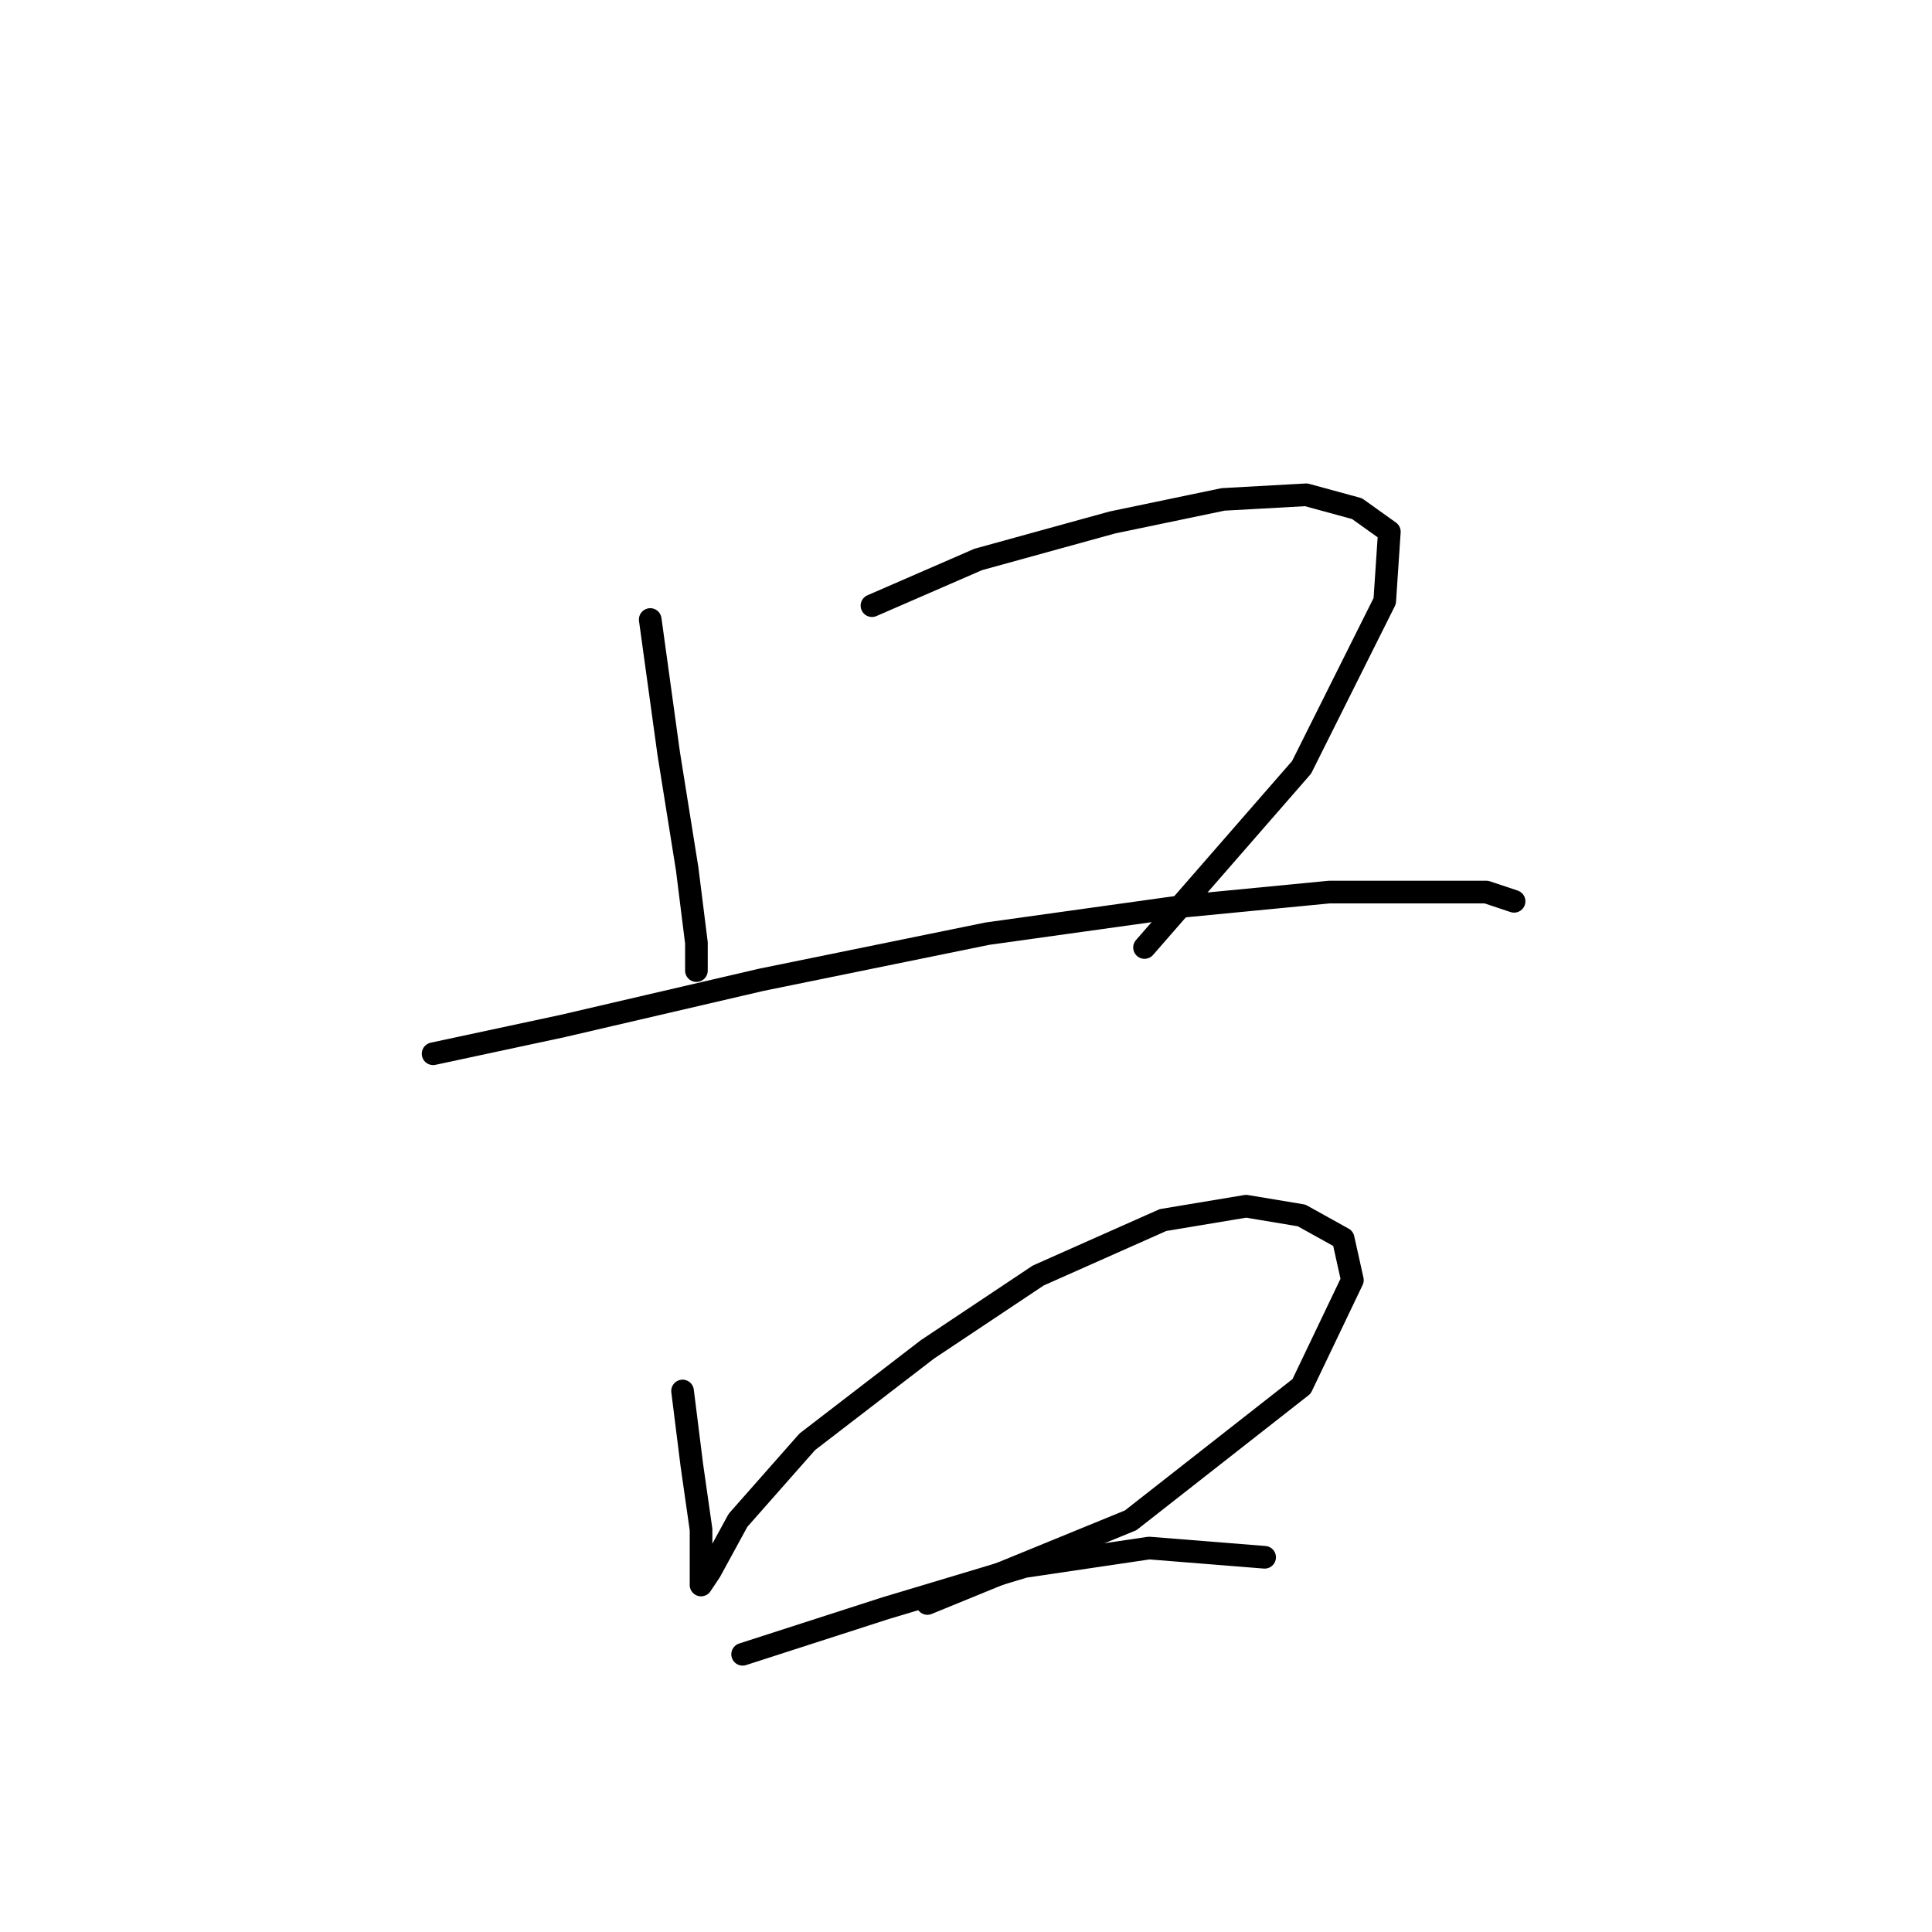 <?xml version="1.0" standalone="no"?>
    <svg width="256" height="256" xmlns="http://www.w3.org/2000/svg" version="1.1">
    <polyline stroke="black" stroke-width="3" stroke-linecap="round" fill="transparent" stroke-linejoin="round" points="86.159 82.089 88.607 99.84 91.055 115.143 92.28 124.937 92.28 128.61 92.28 124.937 92.28 124.937 " />
        <polyline stroke="black" stroke-width="3" stroke-linecap="round" fill="transparent" stroke-linejoin="round" points="115.54 80.253 129.619 74.131 147.37 69.235 162.061 66.174 173.079 65.562 179.812 67.398 184.097 70.459 183.484 79.64 172.466 101.677 151.655 125.549 151.655 125.549 " />
        <polyline stroke="black" stroke-width="3" stroke-linecap="round" fill="transparent" stroke-linejoin="round" points="57.389 139.628 74.528 135.955 100.849 129.834 130.843 123.713 157.164 120.04 176.139 118.204 190.218 118.204 196.951 118.204 200.624 119.428 200.624 119.428 " />
        <polyline stroke="black" stroke-width="3" stroke-linecap="round" fill="transparent" stroke-linejoin="round" points="90.443 184.312 91.668 194.106 92.892 202.675 92.892 208.184 92.892 210.021 94.116 208.184 97.789 201.451 106.97 191.045 122.885 178.803 137.576 169.009 154.103 161.664 165.121 159.827 172.466 161.052 177.975 164.112 179.2 169.621 172.466 183.7 149.818 201.451 122.885 212.469 122.885 212.469 " />
        <polyline stroke="black" stroke-width="3" stroke-linecap="round" fill="transparent" stroke-linejoin="round" points="98.401 219.202 117.376 213.081 135.74 207.572 152.267 205.124 167.57 206.348 167.57 206.348 " />
        </svg>
